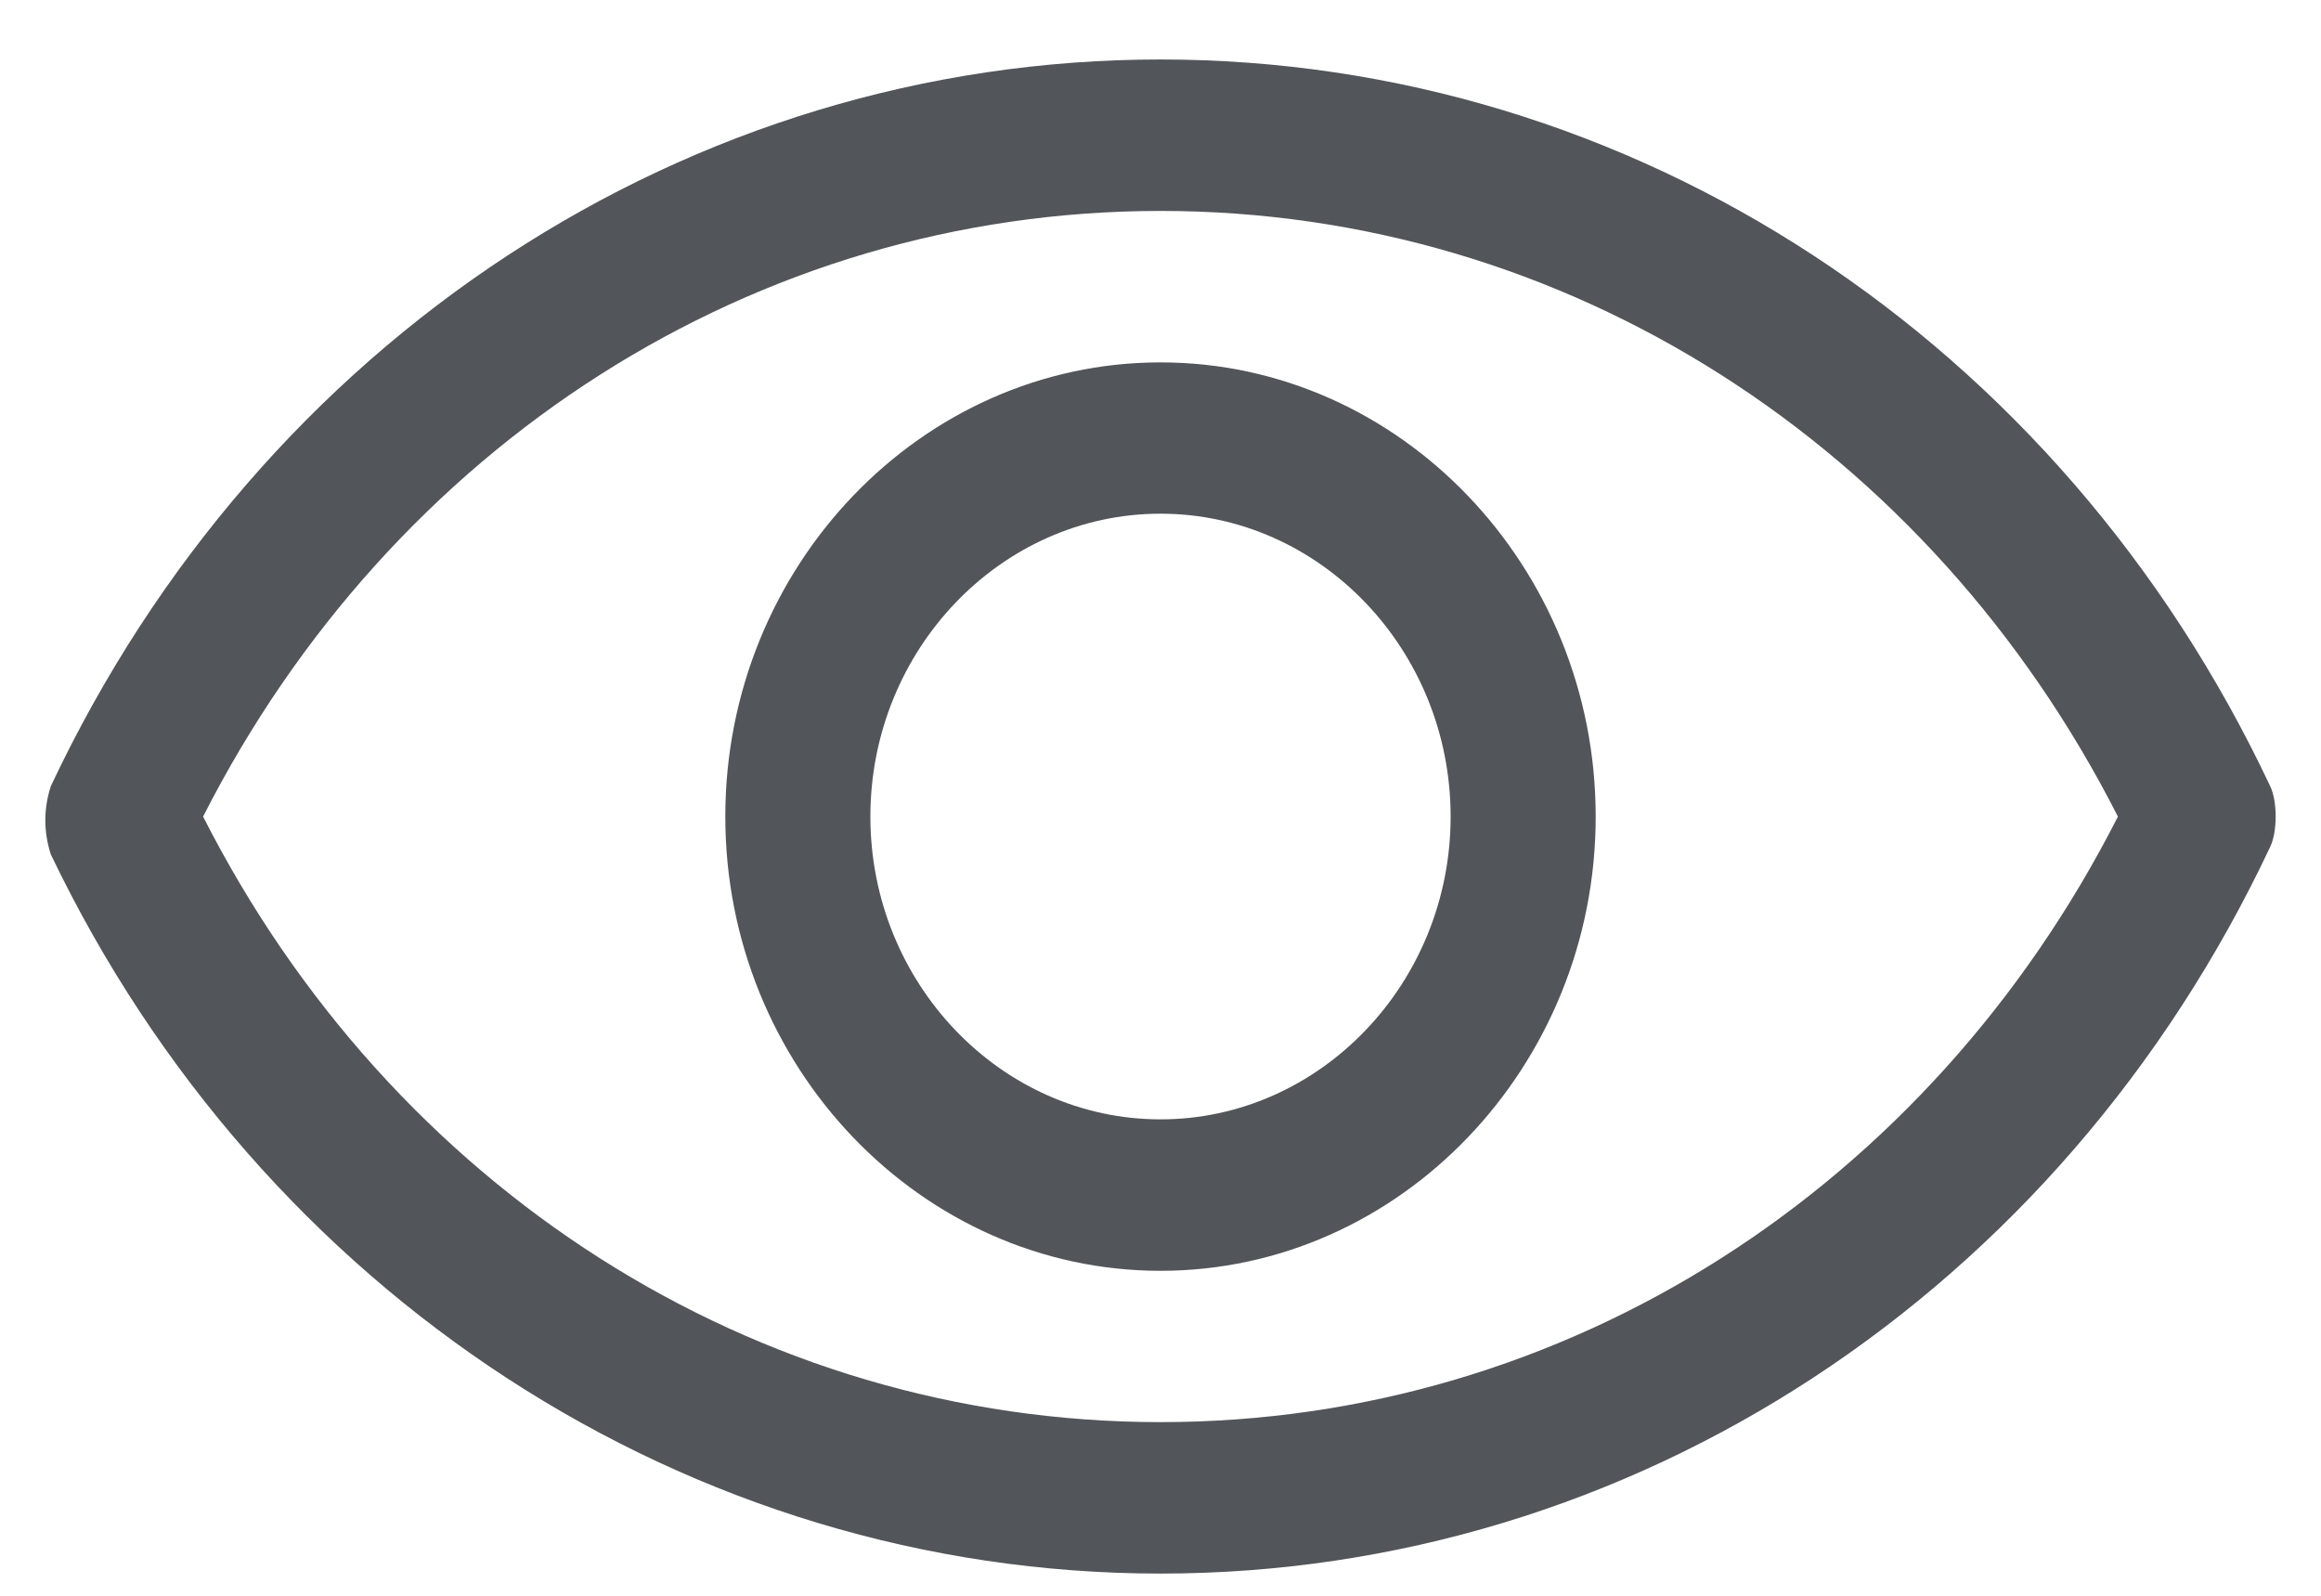 <svg width="16" height="11" viewBox="0 0 16 11" fill="none" xmlns="http://www.w3.org/2000/svg">
<path d="M15.65 5.42C14.2 2.341 11.25 0.41 8 0.41C4.75 0.41 1.8 2.341 0.35 5.42C0.3 5.576 0.3 5.733 0.35 5.889C1.8 8.916 4.75 10.847 8 10.847C11.25 10.847 14.2 8.916 15.65 5.837C15.7 5.733 15.7 5.524 15.65 5.42ZM8 9.803C5.2 9.803 2.7 8.186 1.4 5.629C2.7 3.072 5.2 1.454 8 1.454C10.8 1.454 13.3 3.072 14.6 5.629C13.3 8.186 10.8 9.803 8 9.803ZM8 2.498C6.35 2.498 5 3.906 5 5.629C5 7.351 6.35 8.76 8 8.76C9.65 8.76 11 7.351 11 5.629C11 3.906 9.65 2.498 8 2.498ZM8 7.716C6.9 7.716 6 6.777 6 5.629C6 4.48 6.9 3.541 8 3.541C9.1 3.541 10 4.48 10 5.629C10 6.777 9.1 7.716 8 7.716Z" fill="#525559"/>
</svg>
